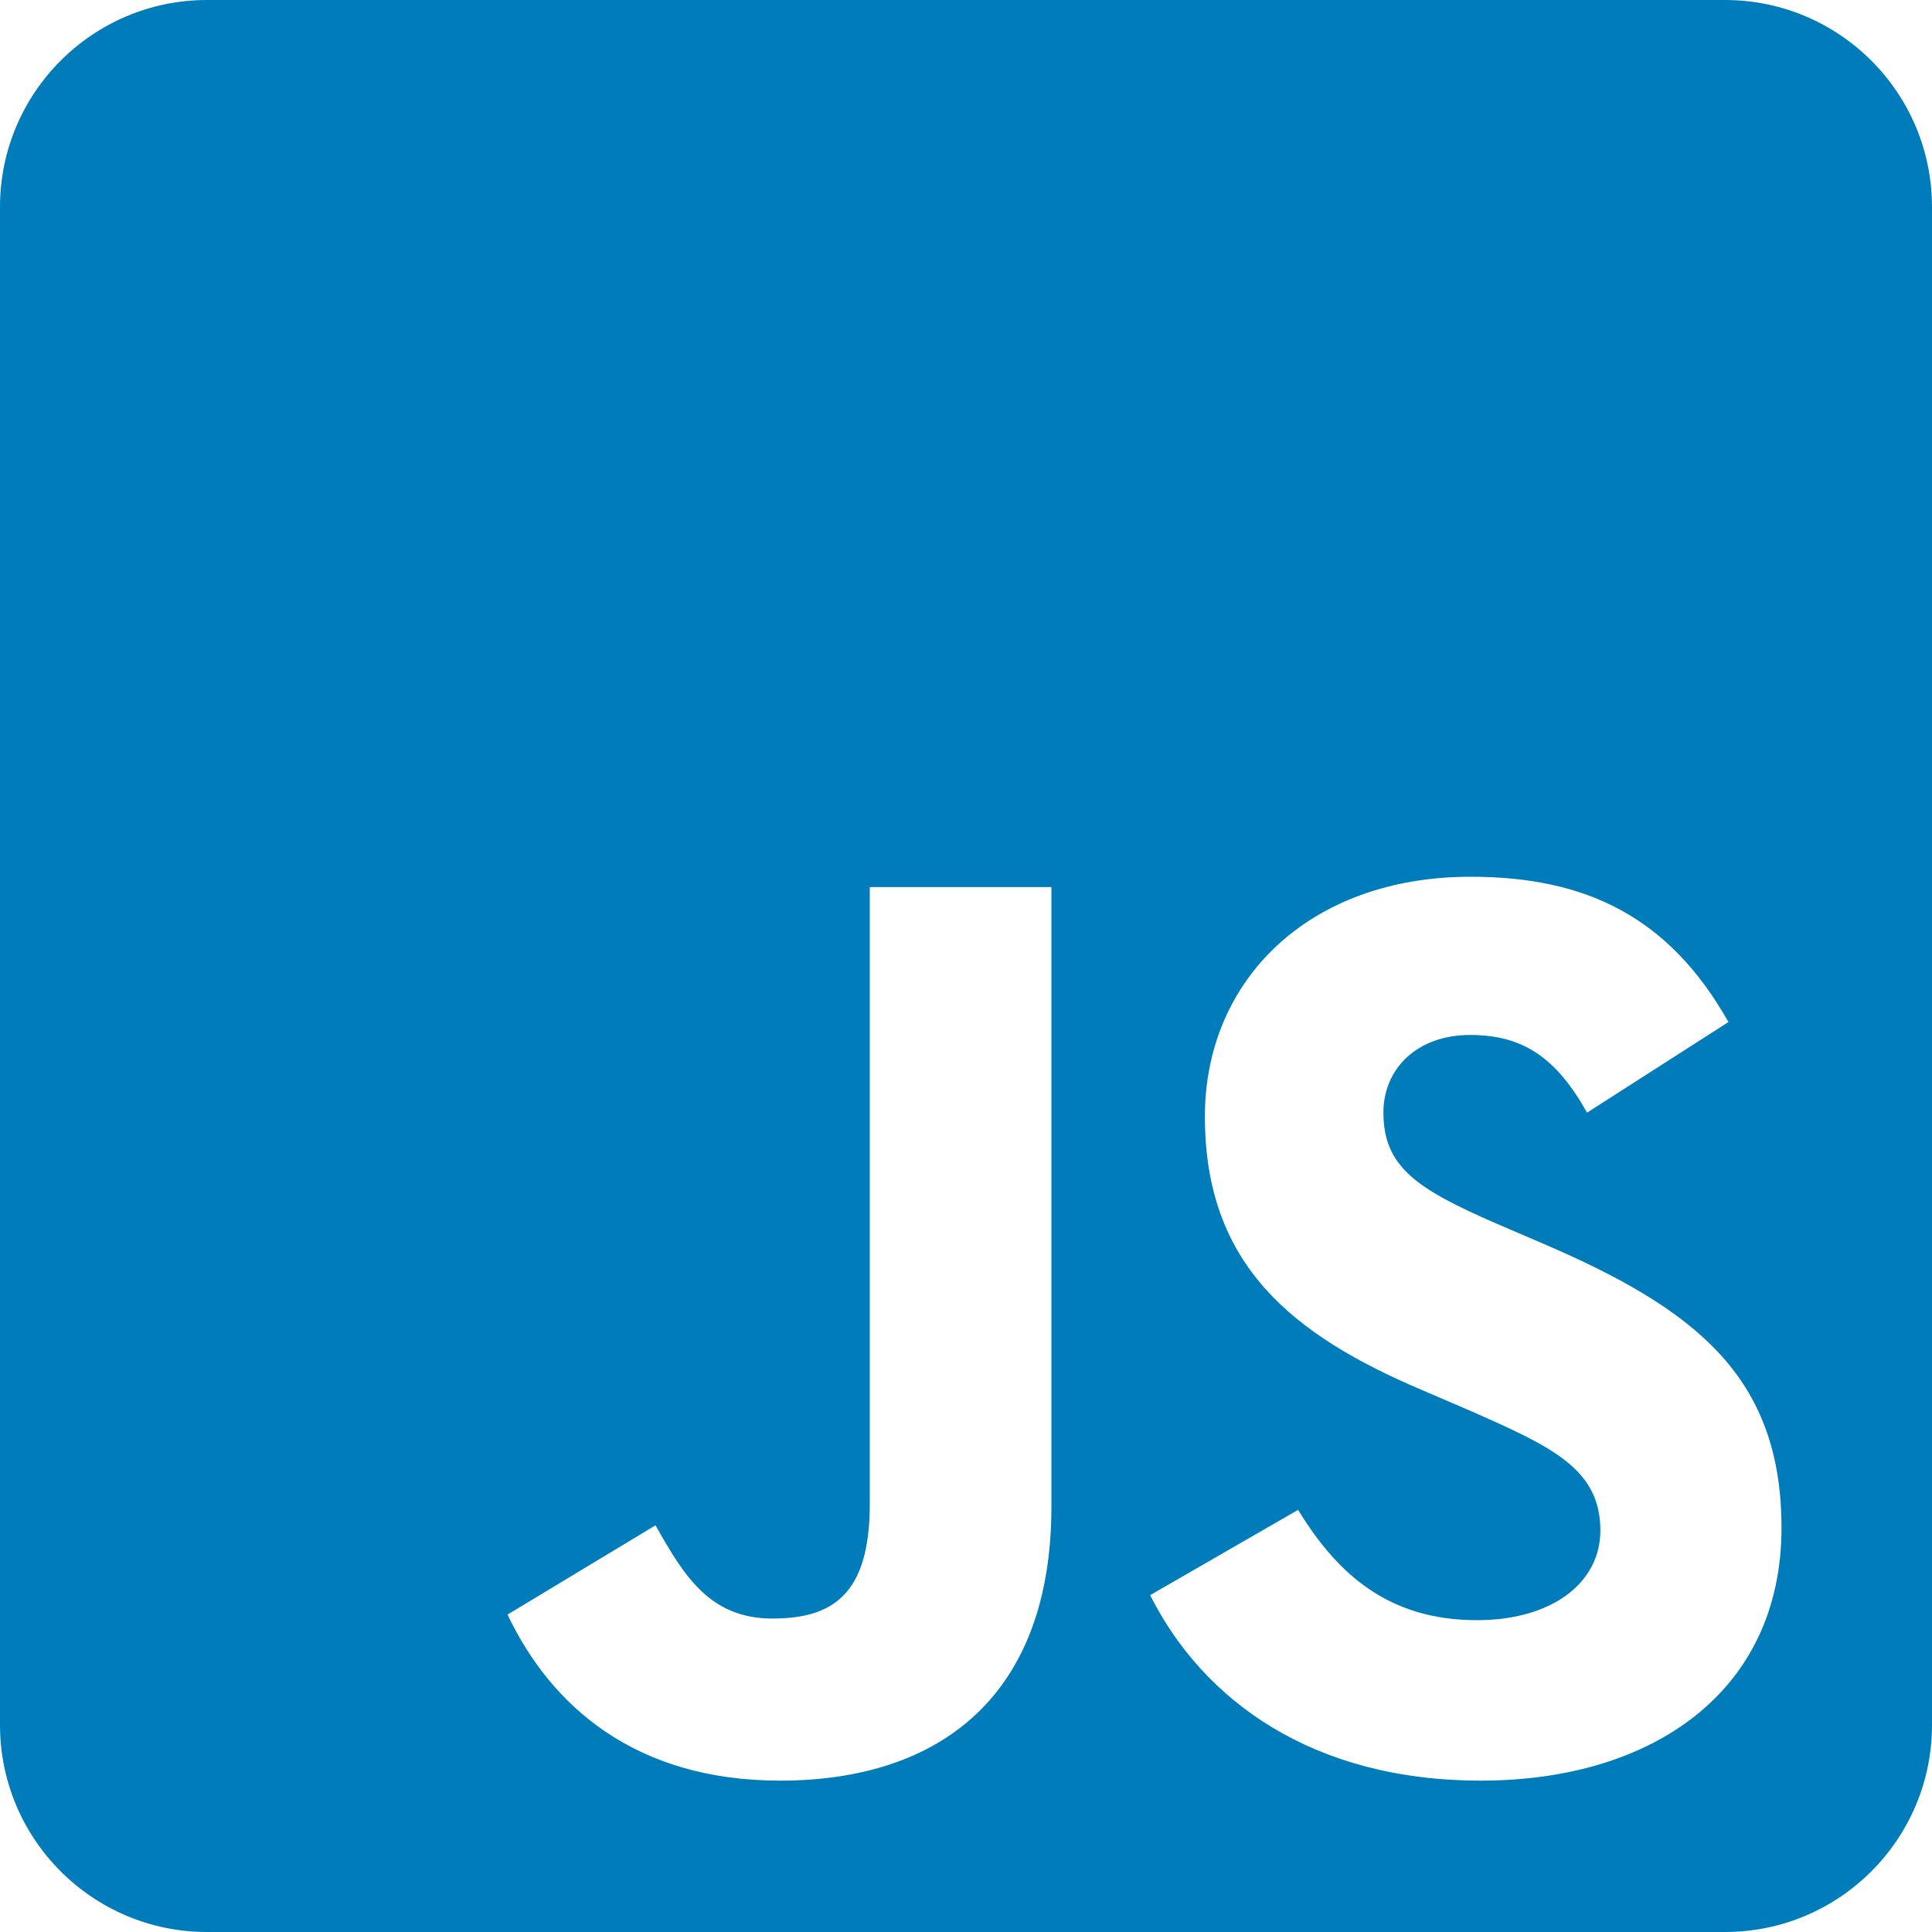 <svg width="20" height="20" viewBox="0 0 20 20" fill="none" xmlns="http://www.w3.org/2000/svg">
<path d="M17.857 0H2.143C0.96 0 0 0.96 0 2.143V17.857C0 19.04 0.96 20 2.143 20H17.857C19.04 20 20 19.04 20 17.857V2.143C20 0.96 19.04 0 17.857 0ZM10.884 15.598C10.884 17.545 9.741 18.433 8.076 18.433C6.571 18.433 5.701 17.656 5.254 16.714L6.786 15.79C7.08 16.312 7.348 16.755 7.996 16.755C8.612 16.755 9.004 16.513 9.004 15.571V9.183H10.884V15.598V15.598ZM15.33 18.433C13.585 18.433 12.455 17.603 11.906 16.513L13.438 15.63C13.839 16.286 14.366 16.772 15.29 16.772C16.067 16.772 16.567 16.384 16.567 15.844C16.567 15.201 16.058 14.973 15.196 14.594L14.728 14.393C13.37 13.817 12.473 13.089 12.473 11.558C12.473 10.147 13.549 9.076 15.223 9.076C16.42 9.076 17.277 9.491 17.893 10.58L16.429 11.518C16.107 10.942 15.759 10.714 15.219 10.714C14.67 10.714 14.321 11.062 14.321 11.518C14.321 12.08 14.67 12.308 15.478 12.661L15.946 12.862C17.545 13.545 18.442 14.245 18.442 15.817C18.442 17.505 17.112 18.433 15.33 18.433V18.433Z" fill="#007CBA"/>
</svg>
